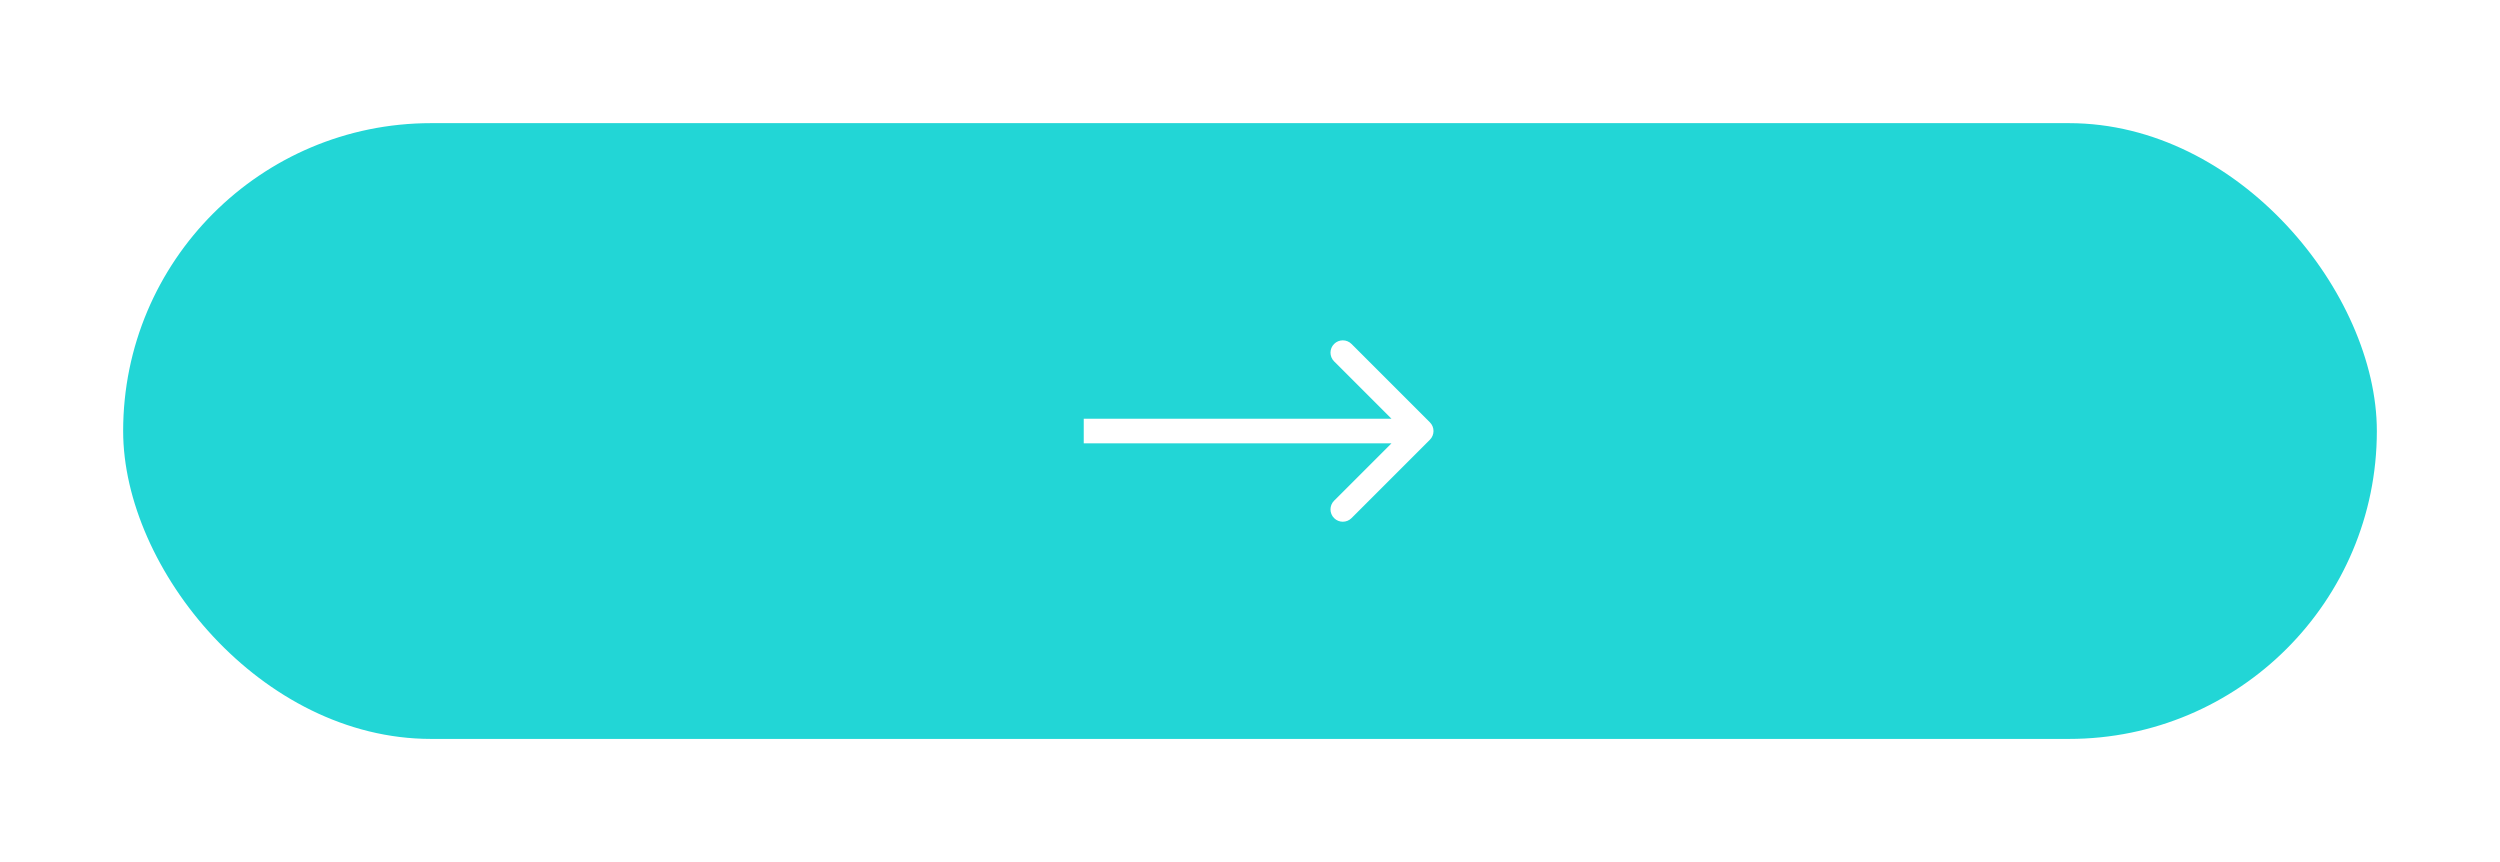 <svg width="203" height="70" viewBox="0 0 203 70" fill="none" xmlns="http://www.w3.org/2000/svg">
<g filter="url(#filter0_d)">
<rect x="15" y="5" width="183" height="50" rx="25" fill="#22D6D6"/>
<path d="M121.107 30.707C121.498 30.317 121.498 29.683 121.107 29.293L114.743 22.929C114.353 22.538 113.719 22.538 113.329 22.929C112.938 23.32 112.938 23.953 113.329 24.343L118.986 30L113.329 35.657C112.938 36.047 112.938 36.681 113.329 37.071C113.719 37.462 114.353 37.462 114.743 37.071L121.107 30.707ZM93 31H120.4V29H93V31Z" fill="white"/>
</g>
<defs>
<filter id="filter0_d" x="0" y="0" width="203" height="70" filterUnits="userSpaceOnUse" color-interpolation-filters="sRGB">
<feFlood flood-opacity="0" result="BackgroundImageFix"/>
<feColorMatrix in="SourceAlpha" type="matrix" values="0 0 0 0 0 0 0 0 0 0 0 0 0 0 0 0 0 0 127 0"/>
<feOffset dx="-5" dy="5"/>
<feGaussianBlur stdDeviation="5"/>
<feColorMatrix type="matrix" values="0 0 0 0 0 0 0 0 0 0 0 0 0 0 0 0 0 0 0.15 0"/>
<feBlend mode="normal" in2="BackgroundImageFix" result="effect1_dropShadow"/>
<feBlend mode="normal" in="SourceGraphic" in2="effect1_dropShadow" result="shape"/>
</filter>
</defs>
</svg>
